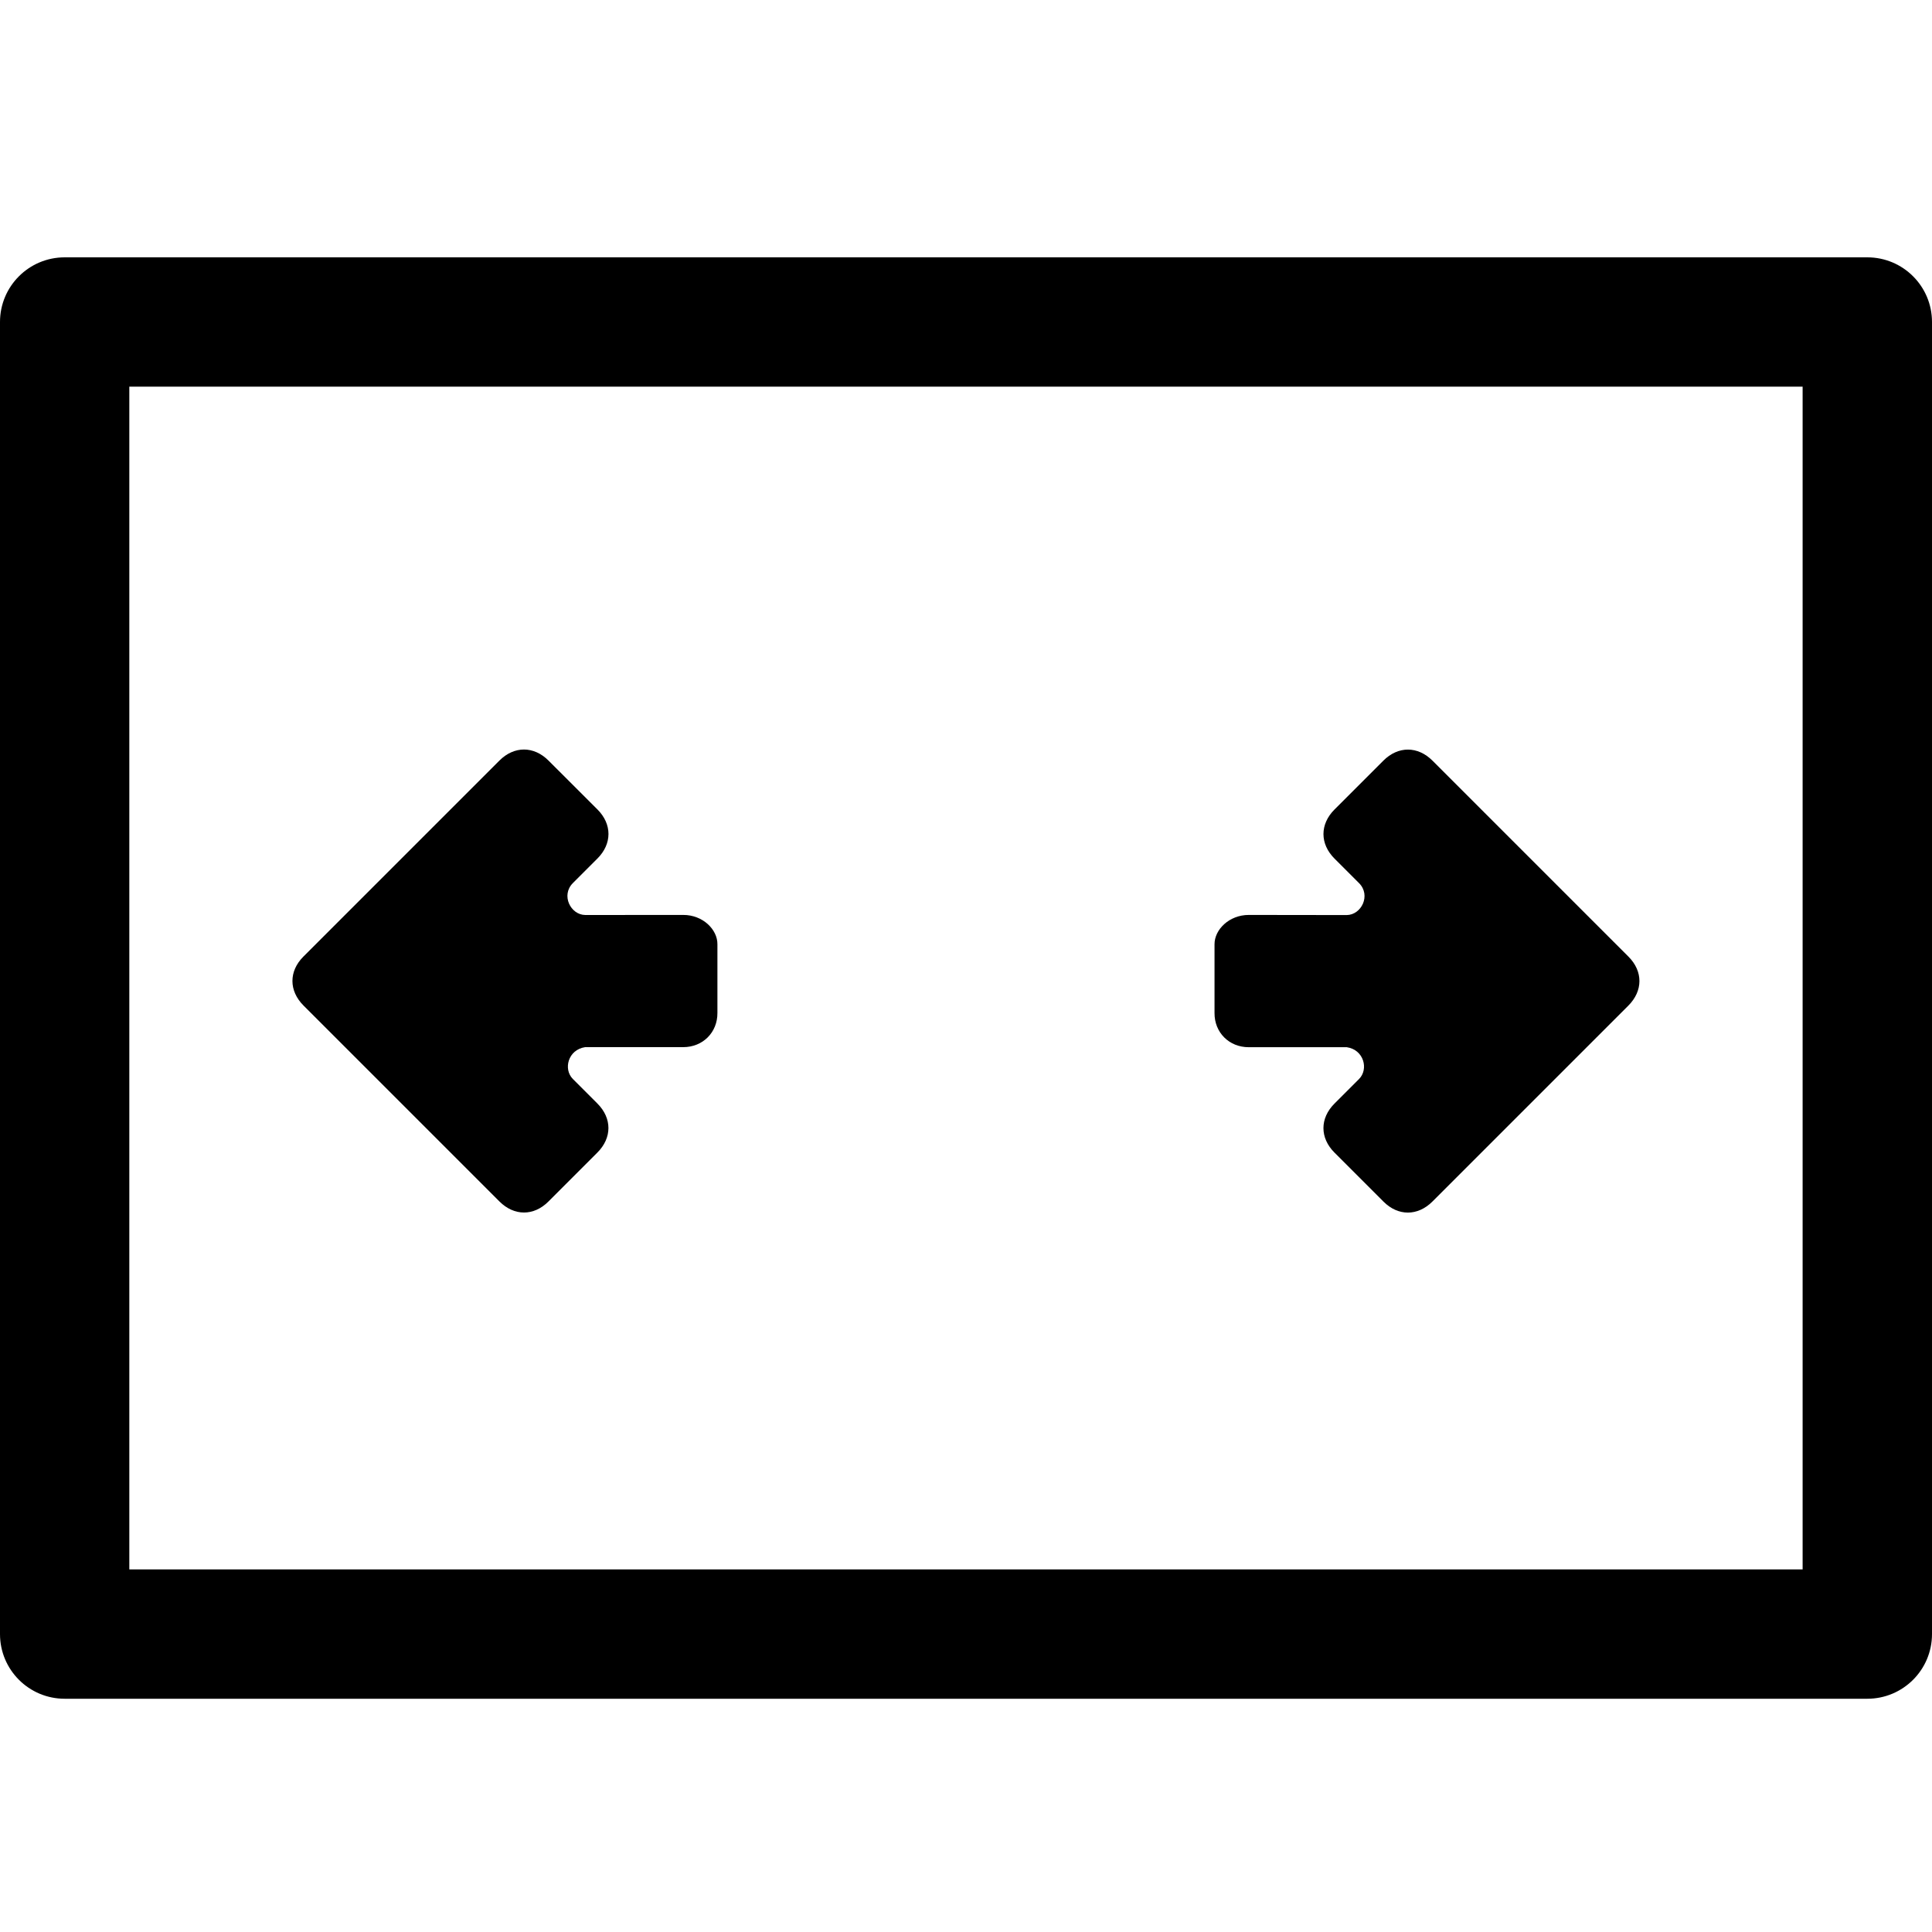 <?xml version="1.0" encoding="utf-8"?>
<!-- Generator: Adobe Illustrator 21.0.2, SVG Export Plug-In . SVG Version: 6.00 Build 0)  -->
<svg version="1.1" xmlns="http://www.w3.org/2000/svg" xmlns:xlink="http://www.w3.org/1999/xlink" x="0px" y="0px"
	 viewBox="0 0 30 30" enable-background="new 0 0 30 30" xml:space="preserve">
<g id="window">
	<path d="M10.609,14.207l-1.521,0.001c-0.228-0.002-0.381-0.307-0.192-0.496l0.381-0.381c0.228-0.228,0.229-0.533,0-0.762
		L8.517,11.81c-0.229-0.229-0.534-0.228-0.762,0l-3.044,3.044c-0.227,0.227-0.227,0.531,0.002,0.76l3.042,3.042
		c0.229,0.229,0.533,0.229,0.76,0.002l0.761-0.761c0.229-0.229,0.229-0.533,0-0.762l-0.381-0.381
		C8.744,16.602,8.82,16.3,9.086,16.26l1.523,0c0.305,0,0.533-0.229,0.531-0.531l0-1.067C11.142,14.434,10.913,14.206,10.609,14.207
		L10.609,14.207z"/>
	<path d="M19.391,14.207c-0.305,0-0.533,0.228-0.532,0.456l0,1.067c-0.002,0.302,0.226,0.531,0.531,0.531l1.523,0
		c0.266,0.039,0.342,0.342,0.19,0.494l-0.381,0.381c-0.229,0.229-0.229,0.533,0,0.762l0.761,0.761
		c0.227,0.227,0.531,0.227,0.76-0.002l3.042-3.042c0.229-0.229,0.229-0.533,0.002-0.76l-3.044-3.044
		c-0.228-0.228-0.533-0.229-0.762,0l-0.759,0.759c-0.229,0.229-0.228,0.534,0,0.762l0.381,0.381
		c0.189,0.189,0.037,0.494-0.192,0.496L19.391,14.207L19.391,14.207z"/>
	<path d="M28.996,26.378H1.004C0.45,26.378,0,25.929,0,25.374V5c0-0.555,0.45-1.004,1.004-1.004h27.992C29.55,3.996,30,4.445,30,5
		v20.374C30,25.929,29.55,26.378,28.996,26.378z M2.008,24.37h25.983V6.004H2.008V24.37z"/>
</g>
</svg>
